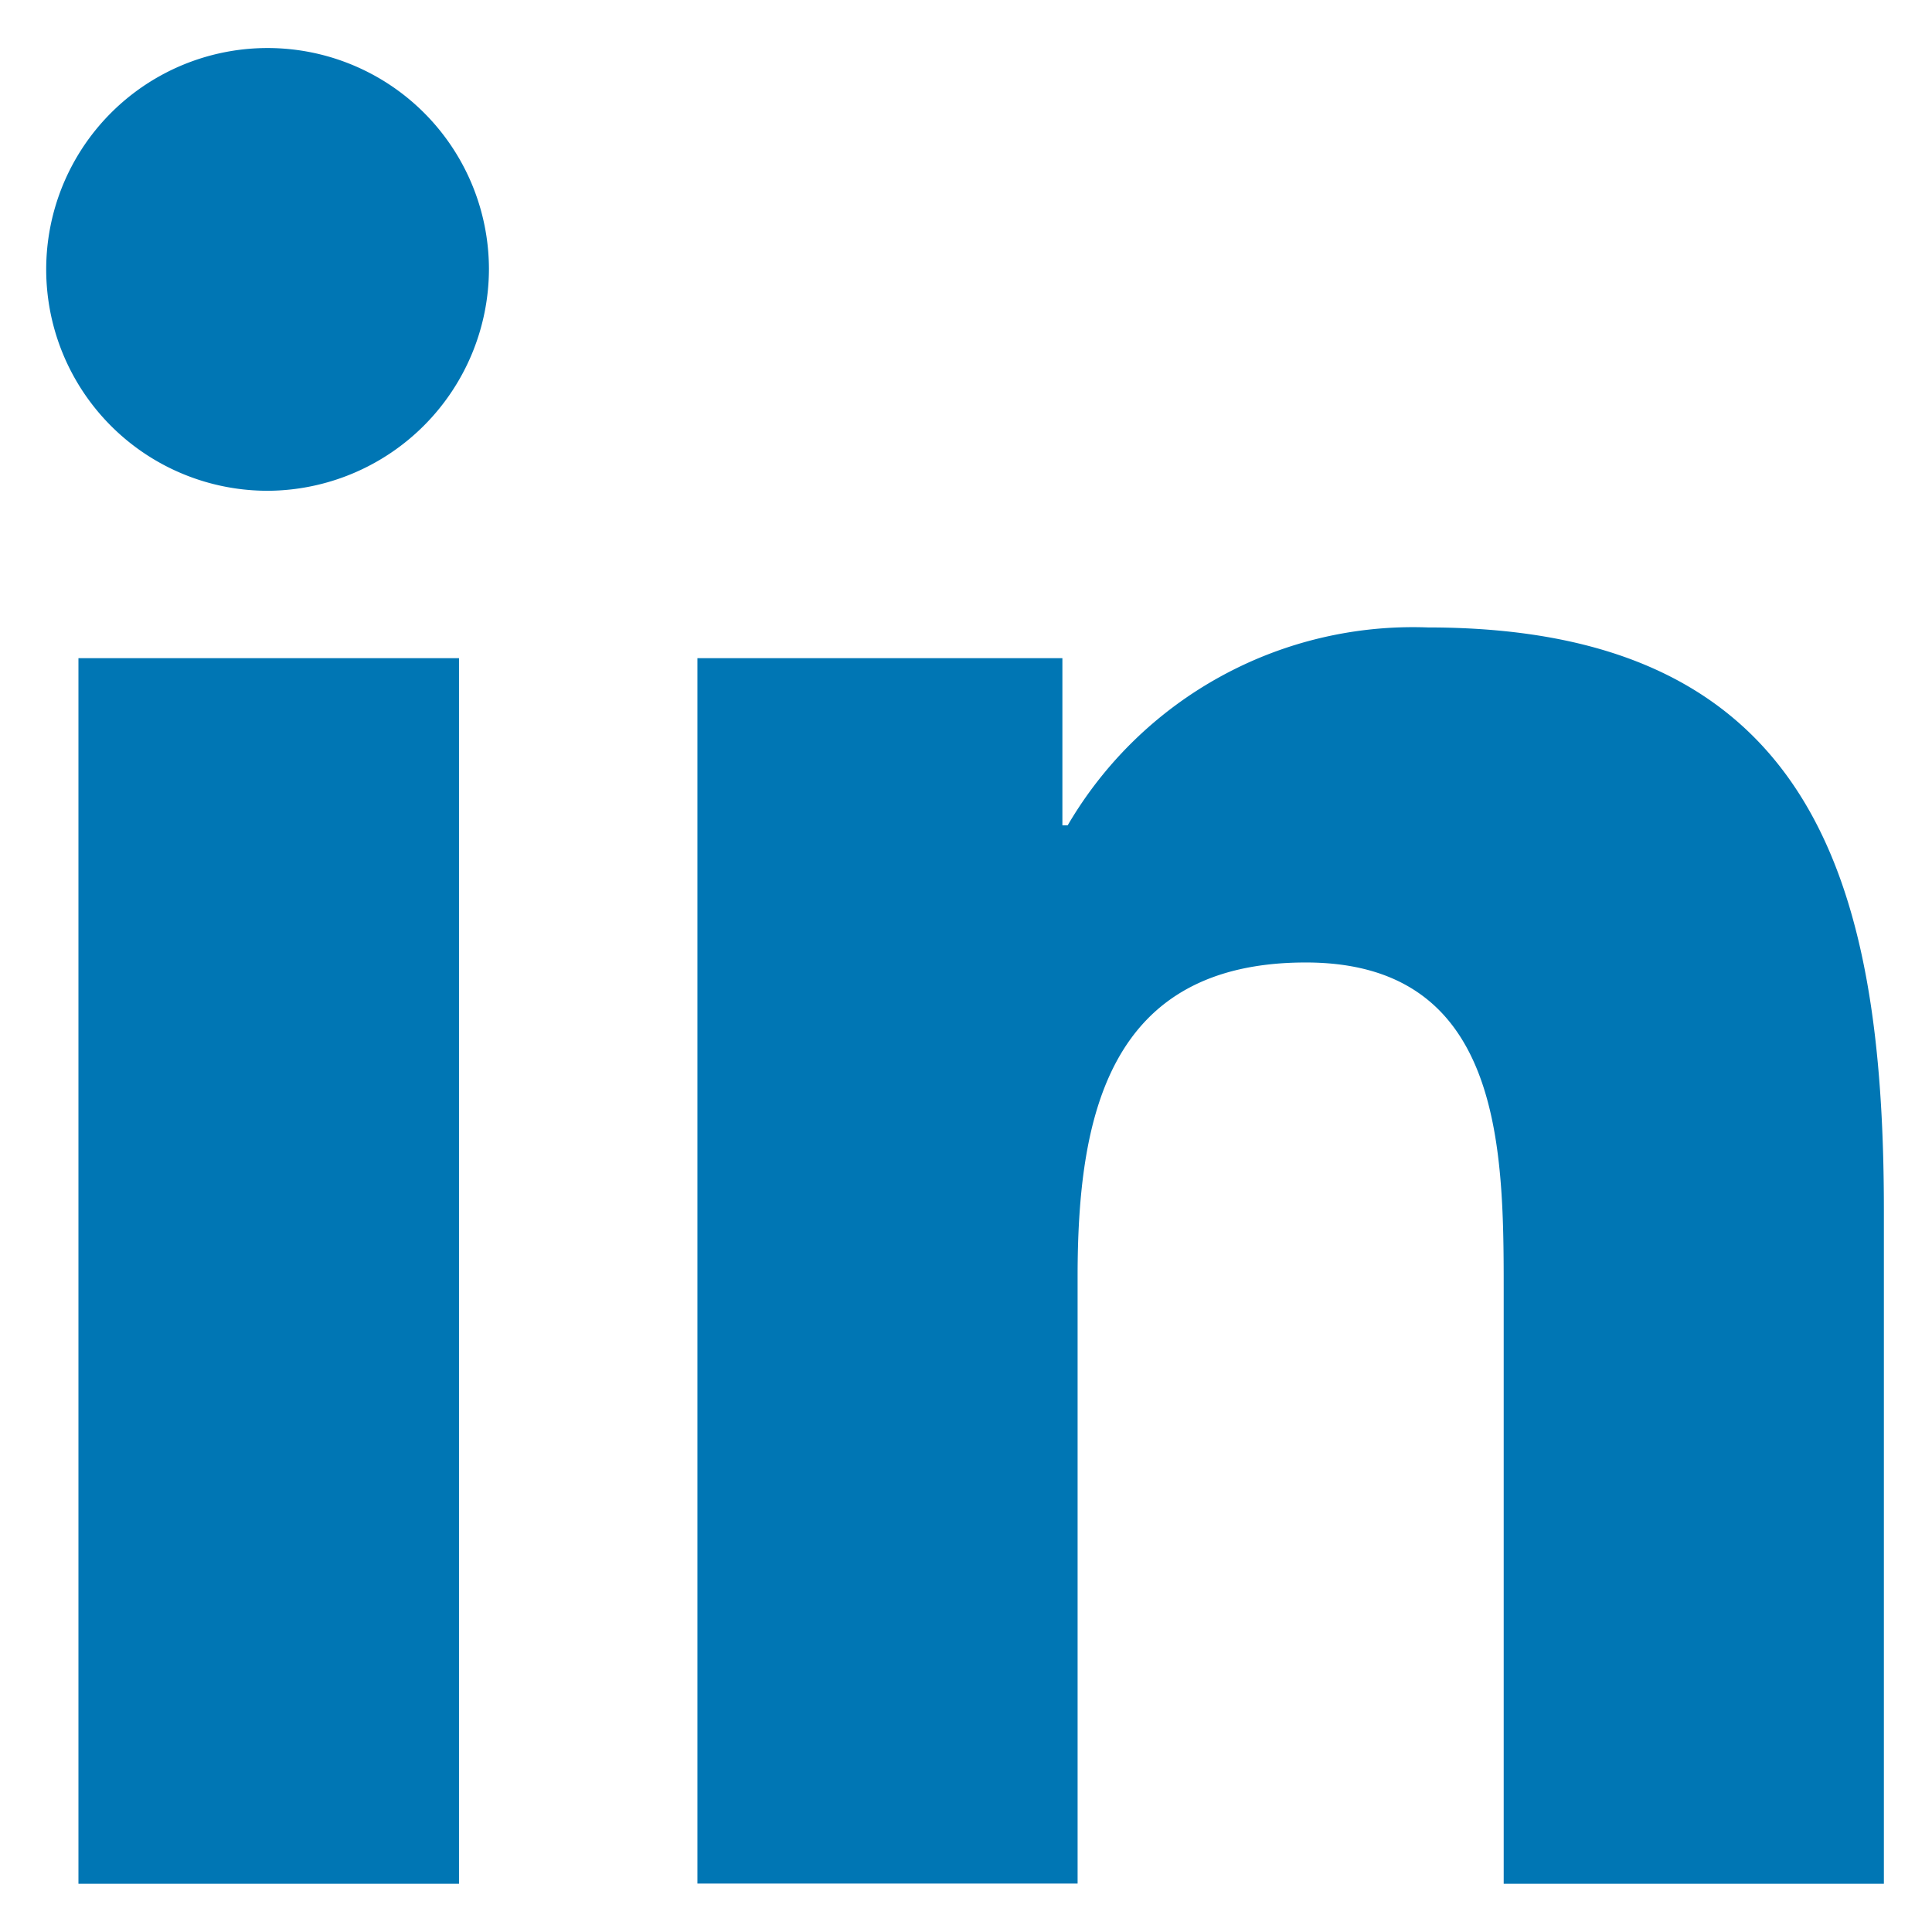 <svg xmlns="http://www.w3.org/2000/svg" width="20.073" height="20.072" viewBox="0 0 20.073 20.072"><path d="M4.269,19.073H.315V6.339H4.269ZM2.29,4.6A2.3,2.3,0,1,1,4.58,2.291,2.309,2.309,0,0,1,2.29,4.6ZM19.068,19.073H15.123v-6.2c0-1.477-.03-3.372-2.056-3.372-2.056,0-2.371,1.605-2.371,3.265v6.305H6.746V6.339h3.792V8.076h.055A4.155,4.155,0,0,1,14.335,6.02c4,0,4.738,2.635,4.738,6.058v6.995Z" transform="translate(0.5 0.499)" fill="#0076b4" stroke="rgba(0,0,0,0)" stroke-miterlimit="10" stroke-width="1"/></svg>